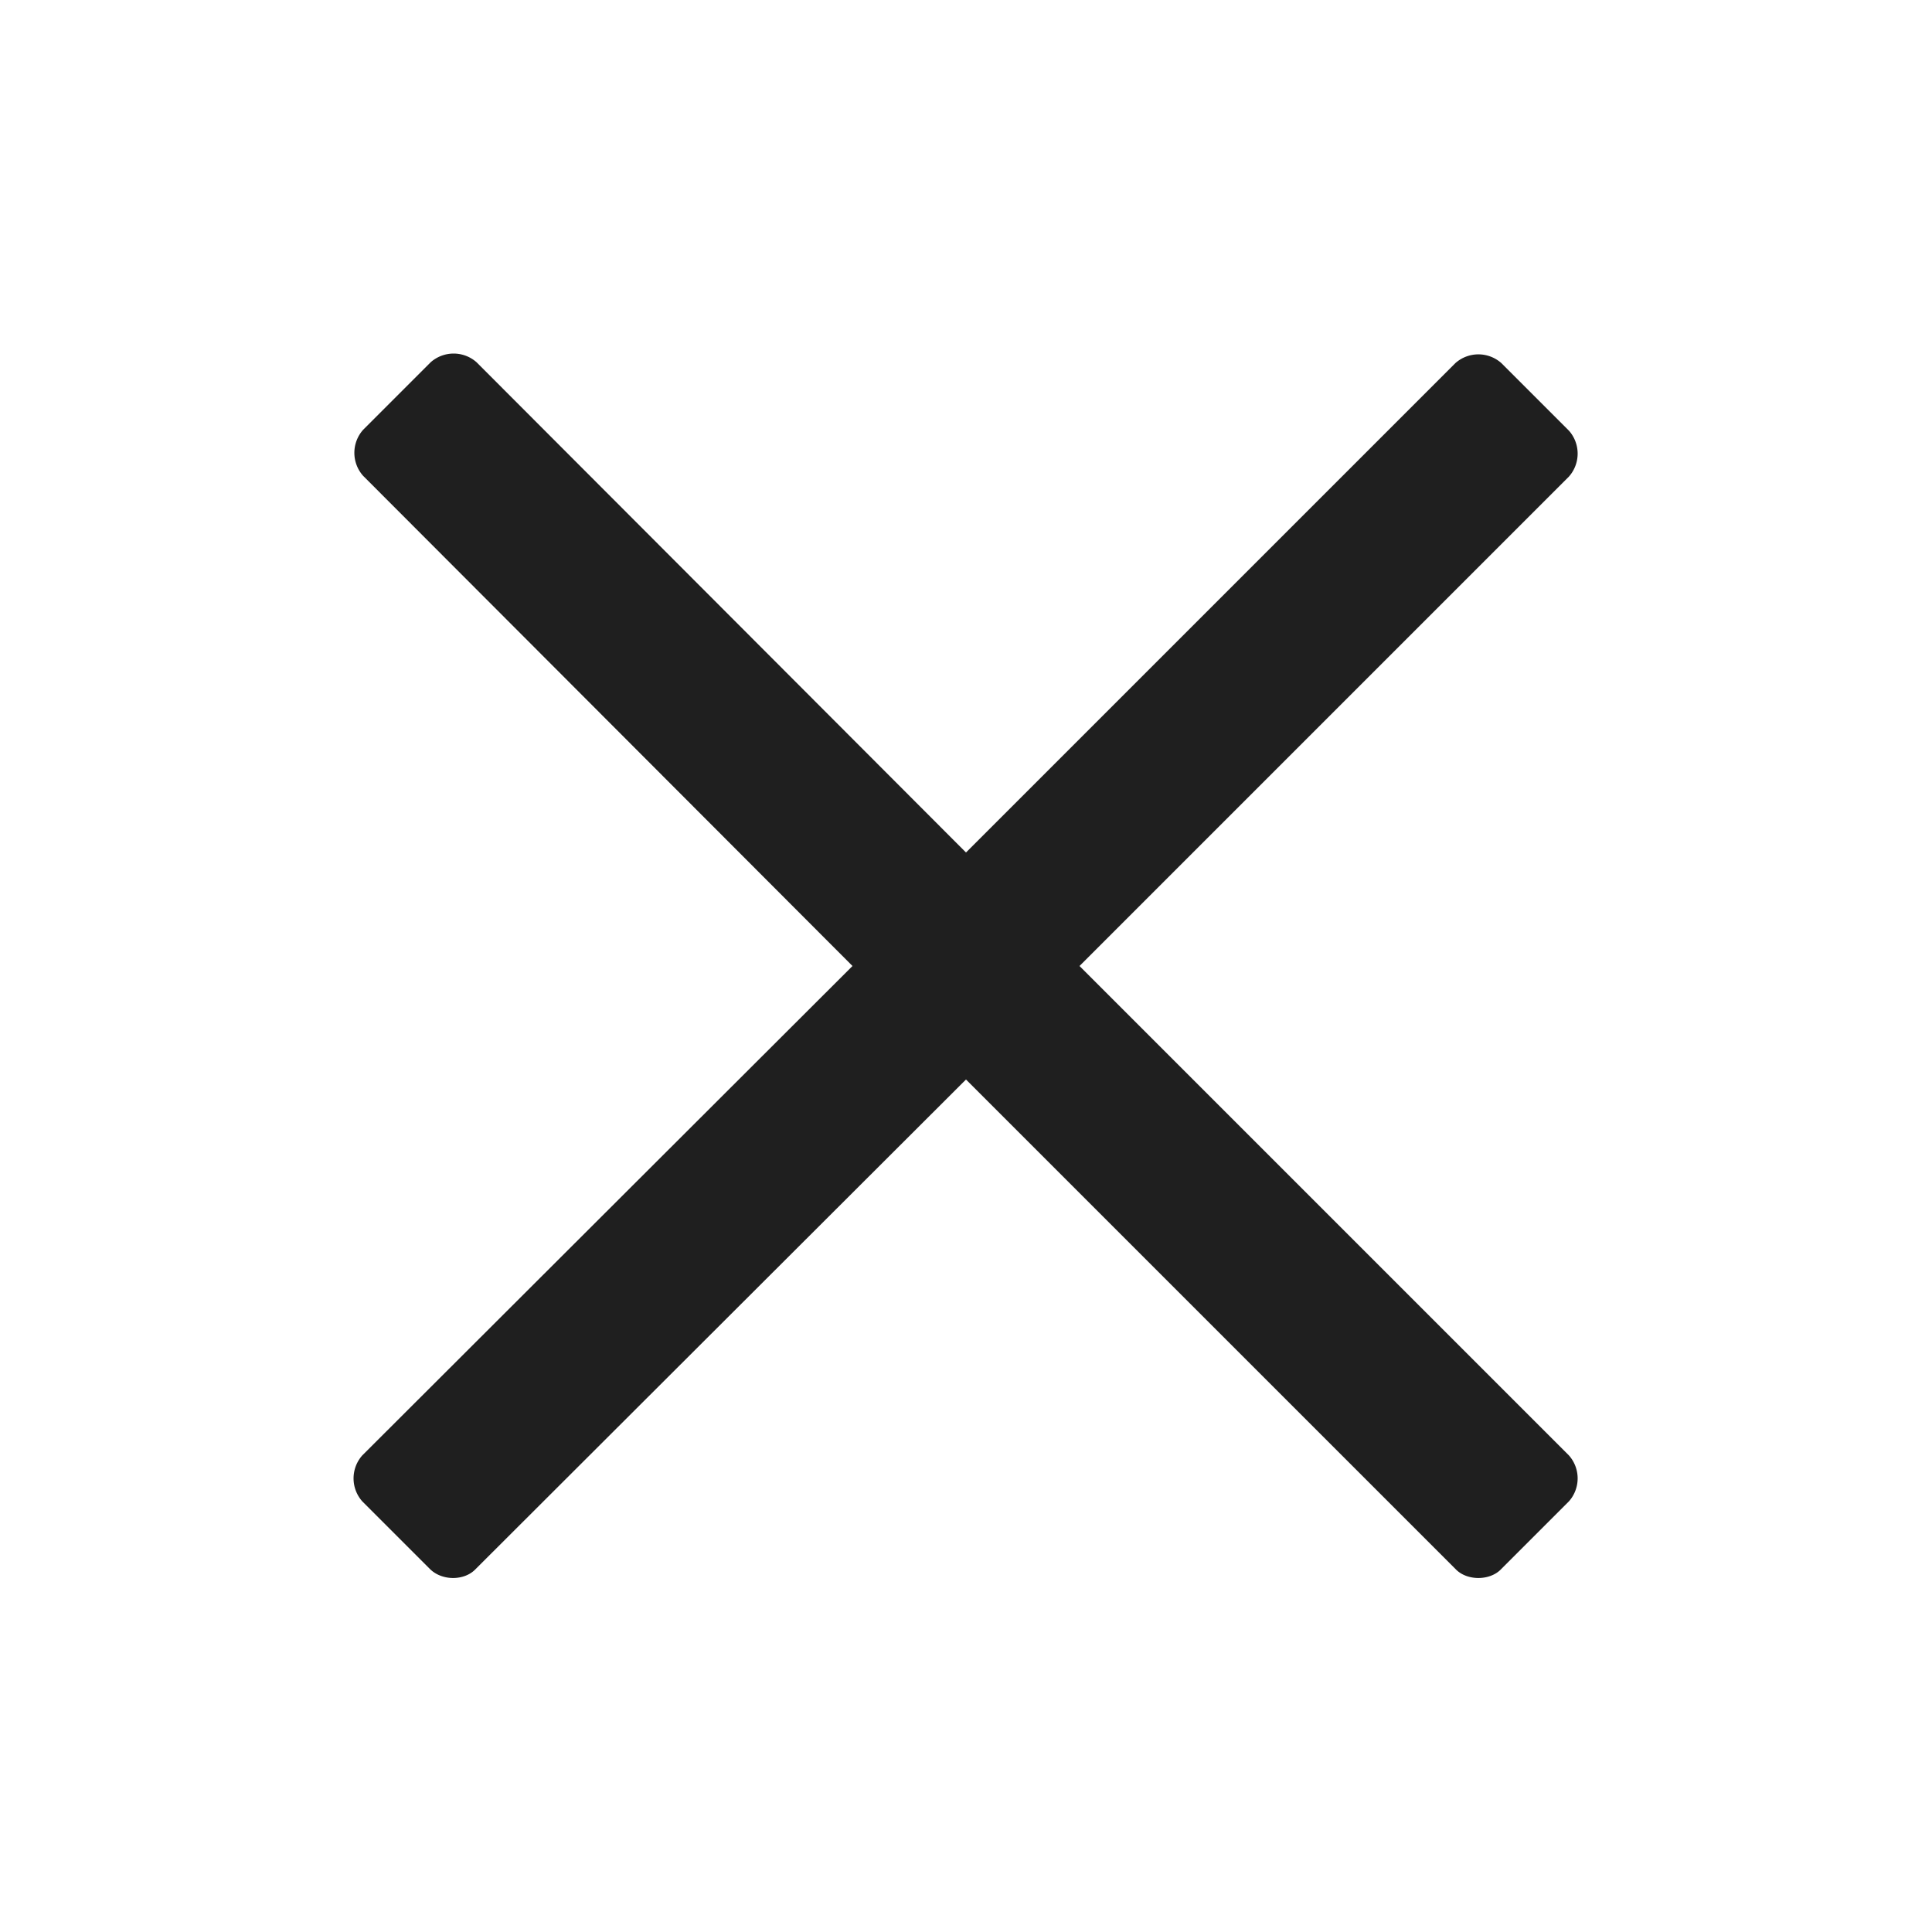 <svg xmlns="http://www.w3.org/2000/svg" viewBox="0 0 24 24"><path d="m13.41 12 6.08-6.08a.43.43 0 0 0 0-.57l-.84-.84a.43.43 0 0 0-.57 0L12 10.59 5.92 4.5a.43.43 0 0 0-.57 0l-.84.84a.43.43 0 0 0 0 .57L10.59 12 4.5 18.08a.43.43 0 0 0 0 .57l.84.84c.15.15.43.15.57 0L12 13.41l6.08 6.08c.14.15.43.15.57 0l.84-.84a.43.43 0 0 0 0-.57L13.41 12z" fill="#1f1f1f"/></svg>
